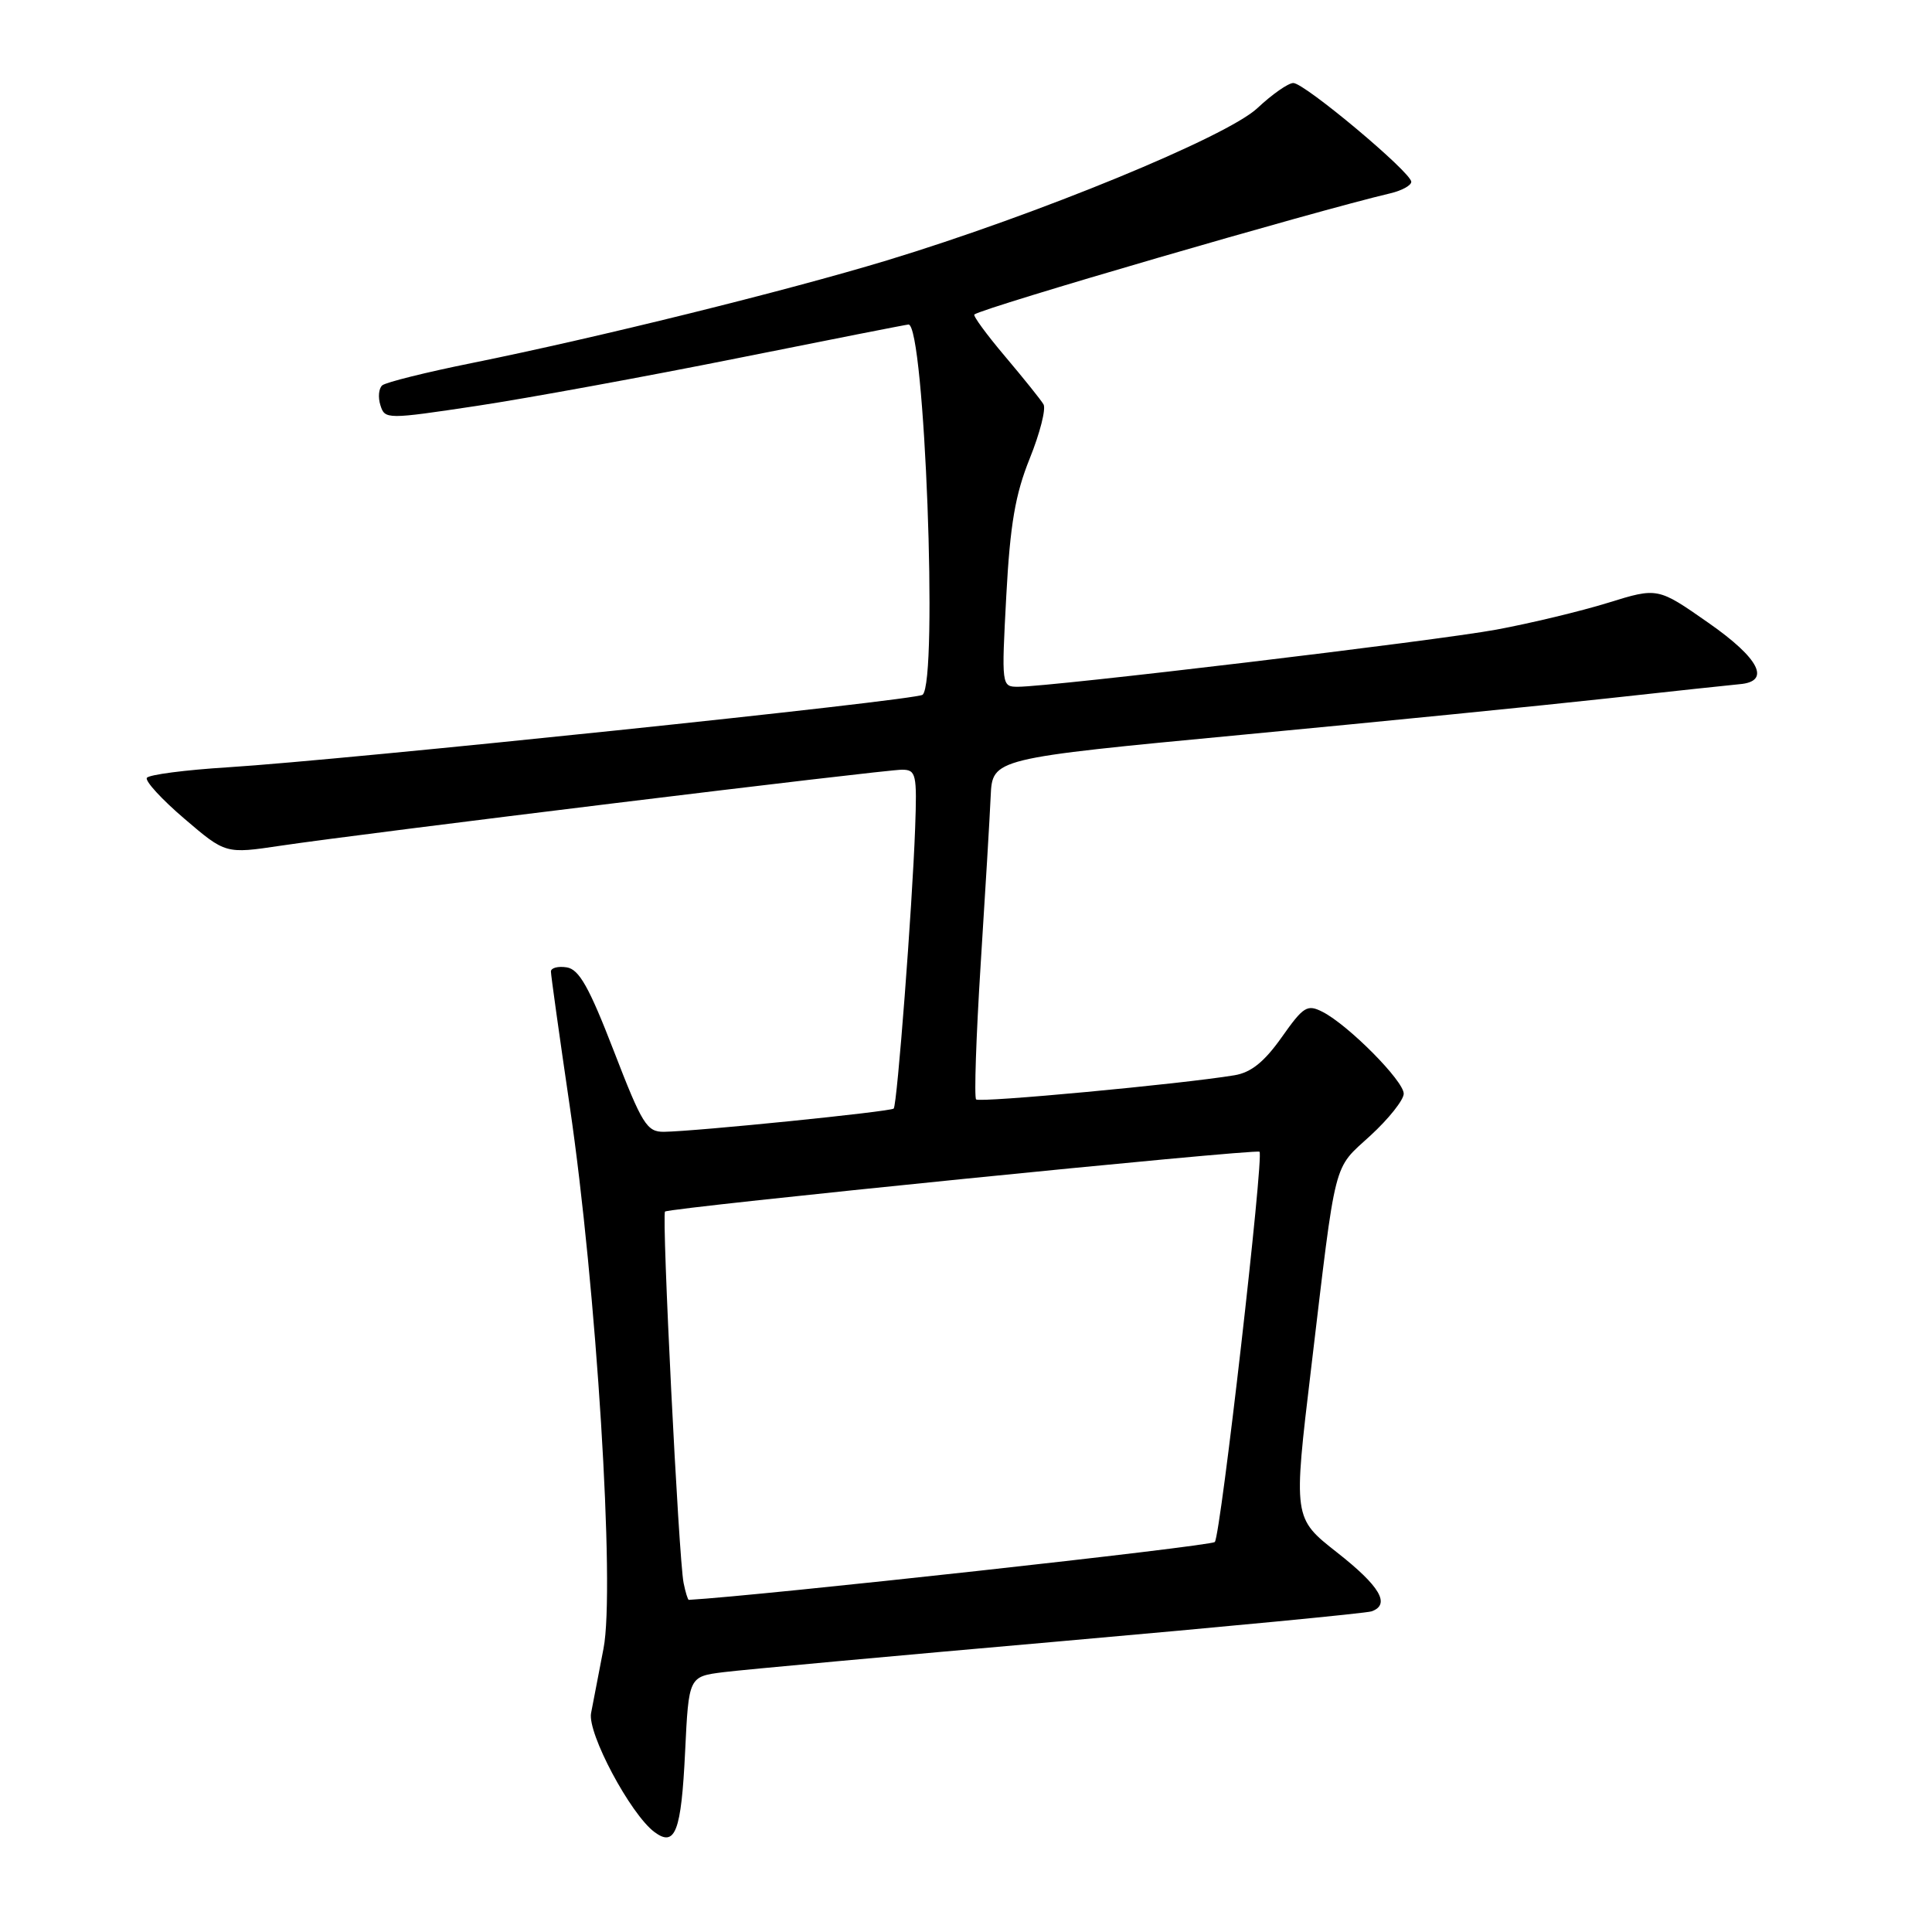 <?xml version="1.0" encoding="UTF-8" standalone="no"?>
<!DOCTYPE svg PUBLIC "-//W3C//DTD SVG 1.1//EN" "http://www.w3.org/Graphics/SVG/1.1/DTD/svg11.dtd" >
<svg xmlns="http://www.w3.org/2000/svg" xmlns:xlink="http://www.w3.org/1999/xlink" version="1.1" viewBox="0 0 256 256">
 <g >
 <path fill="currentColor"
d=" M 90.78 232.13 C 91.26 222.15 91.26 222.15 95.88 221.57 C 98.42 221.25 118.50 219.41 140.50 217.48 C 162.50 215.54 181.06 213.76 181.75 213.51 C 184.28 212.60 182.86 210.18 177.18 205.72 C 171.36 201.15 171.36 201.15 173.73 181.33 C 177.10 153.03 176.58 155.07 181.59 150.47 C 184.02 148.24 186.00 145.74 186.00 144.92 C 186.00 143.22 178.67 135.83 175.25 134.08 C 173.21 133.04 172.72 133.35 169.82 137.46 C 167.52 140.71 165.77 142.12 163.56 142.48 C 156.50 143.65 129.80 146.14 129.34 145.68 C 129.07 145.40 129.34 137.37 129.94 127.84 C 130.55 118.30 131.15 108.25 131.27 105.50 C 131.50 100.50 131.50 100.50 164.50 97.37 C 182.65 95.65 204.47 93.48 213.00 92.54 C 221.53 91.60 229.40 90.76 230.49 90.66 C 234.70 90.32 233.16 87.26 226.38 82.53 C 219.66 77.83 219.66 77.83 213.08 79.87 C 209.46 80.99 202.80 82.59 198.27 83.43 C 190.28 84.91 139.28 91.00 134.88 91.00 C 132.71 91.00 132.70 90.88 133.34 78.91 C 133.85 69.45 134.53 65.50 136.45 60.74 C 137.80 57.39 138.62 54.17 138.27 53.58 C 137.93 52.99 135.63 50.13 133.18 47.23 C 130.72 44.32 128.89 41.82 129.11 41.67 C 130.42 40.72 174.14 27.99 184.25 25.61 C 185.76 25.25 187.00 24.57 187.00 24.09 C 187.00 22.84 172.86 11.00 171.37 11.00 C 170.70 11.00 168.56 12.50 166.62 14.32 C 162.59 18.12 137.46 28.45 117.50 34.51 C 104.06 38.58 79.12 44.75 62.50 48.11 C 56.45 49.33 51.12 50.66 50.65 51.06 C 50.18 51.47 50.07 52.66 50.41 53.71 C 51.00 55.58 51.24 55.58 63.26 53.77 C 69.99 52.75 85.50 49.91 97.73 47.46 C 109.96 45.01 120.15 43.00 120.38 43.00 C 122.52 43.00 124.32 90.26 122.25 92.06 C 121.39 92.80 45.70 100.70 30.21 101.67 C 24.56 102.02 19.72 102.65 19.46 103.07 C 19.20 103.49 21.44 105.93 24.44 108.49 C 29.89 113.15 29.89 113.15 37.19 112.06 C 48.19 110.42 117.20 101.98 119.52 101.99 C 121.39 102.00 121.52 102.55 121.26 109.75 C 120.88 120.21 118.88 146.40 118.42 146.89 C 118.03 147.30 92.23 149.91 87.99 149.97 C 85.71 150.00 85.09 148.99 81.33 139.25 C 78.06 130.79 76.73 128.43 75.09 128.18 C 73.94 128.00 73.00 128.25 73.00 128.73 C 73.00 129.21 74.12 137.23 75.49 146.55 C 79.03 170.60 81.52 210.48 79.97 218.43 C 79.32 221.77 78.58 225.63 78.32 227.00 C 77.82 229.66 83.53 240.37 86.71 242.75 C 89.47 244.81 90.27 242.73 90.78 232.13 Z  M 90.58 209.75 C 89.93 206.57 87.66 161.01 88.12 160.54 C 88.64 160.03 166.39 152.20 166.89 152.61 C 167.50 153.13 161.75 203.41 160.97 204.32 C 160.49 204.88 100.73 211.45 91.27 211.99 C 91.14 211.99 90.83 210.99 90.58 209.75 Z "/>
</g>
</svg>